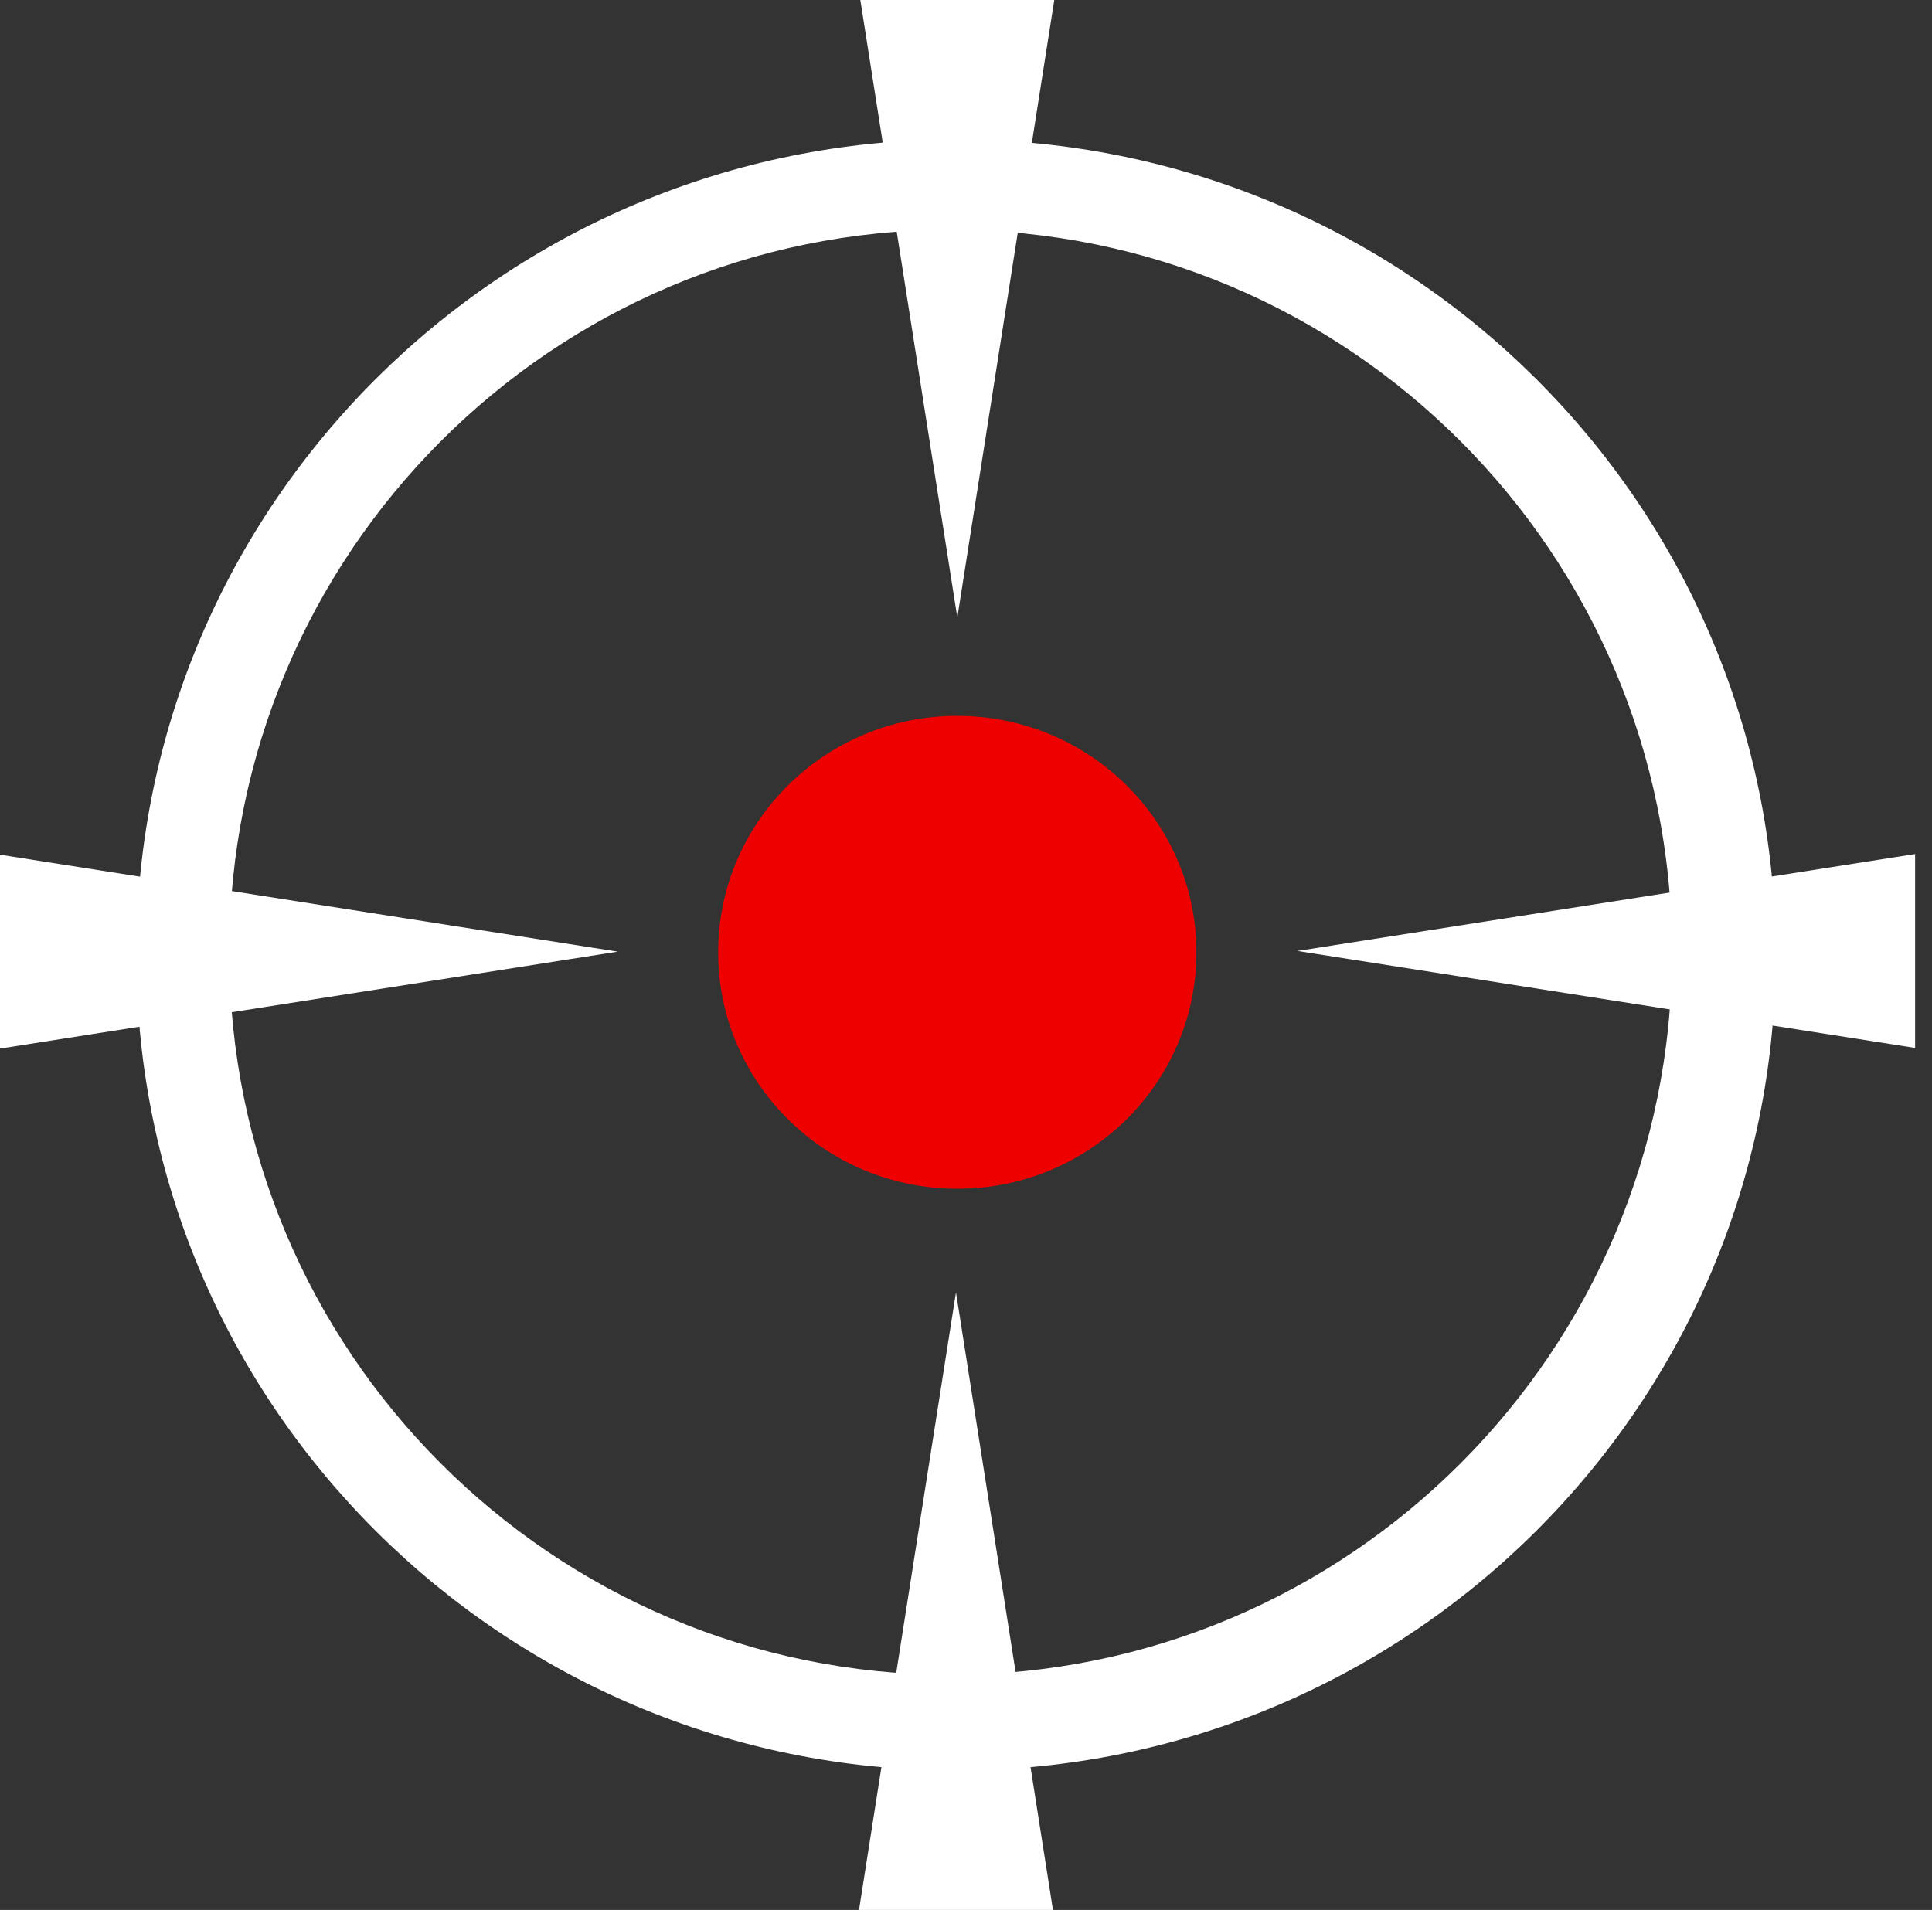 <svg width="89" height="88" viewBox="0 0 89 88" fill="none" xmlns="http://www.w3.org/2000/svg">
<rect x="0" y="0" width="89" height="88" fill="#333333" stroke="none"/>
<ellipse cx="44.099" cy="43.878" rx="11.015" ry="10.893" fill="#EE0000"/>
<path fill-rule="evenodd" clip-rule="evenodd" d="M44.038 81.574C64.891 81.574 81.796 64.752 81.796 44C81.796 23.248 64.891 6.426 44.038 6.426C23.185 6.426 6.28 23.248 6.28 44C6.28 64.752 23.185 81.574 44.038 81.574ZM43.794 77.168C62.146 77.168 77.023 62.264 77.023 43.878C77.023 25.492 62.146 10.587 43.794 10.587C25.441 10.587 10.564 25.492 10.564 43.878C10.564 62.264 25.441 77.168 43.794 77.168Z" fill="white"/>
<path d="M48.567 0H39.632L44.1 28.456L48.567 0Z" fill="white"/>
<path d="M48.506 88H39.571L44.038 59.544L48.506 88Z" fill="white"/>
<path d="M-3.90545e-07 39.38L0 48.315L28.456 43.847L-3.90545e-07 39.38Z" fill="white"/>
<path d="M88.222 39.349L88.222 48.284L59.766 43.816L88.222 39.349Z" fill="white"/>
</svg>

